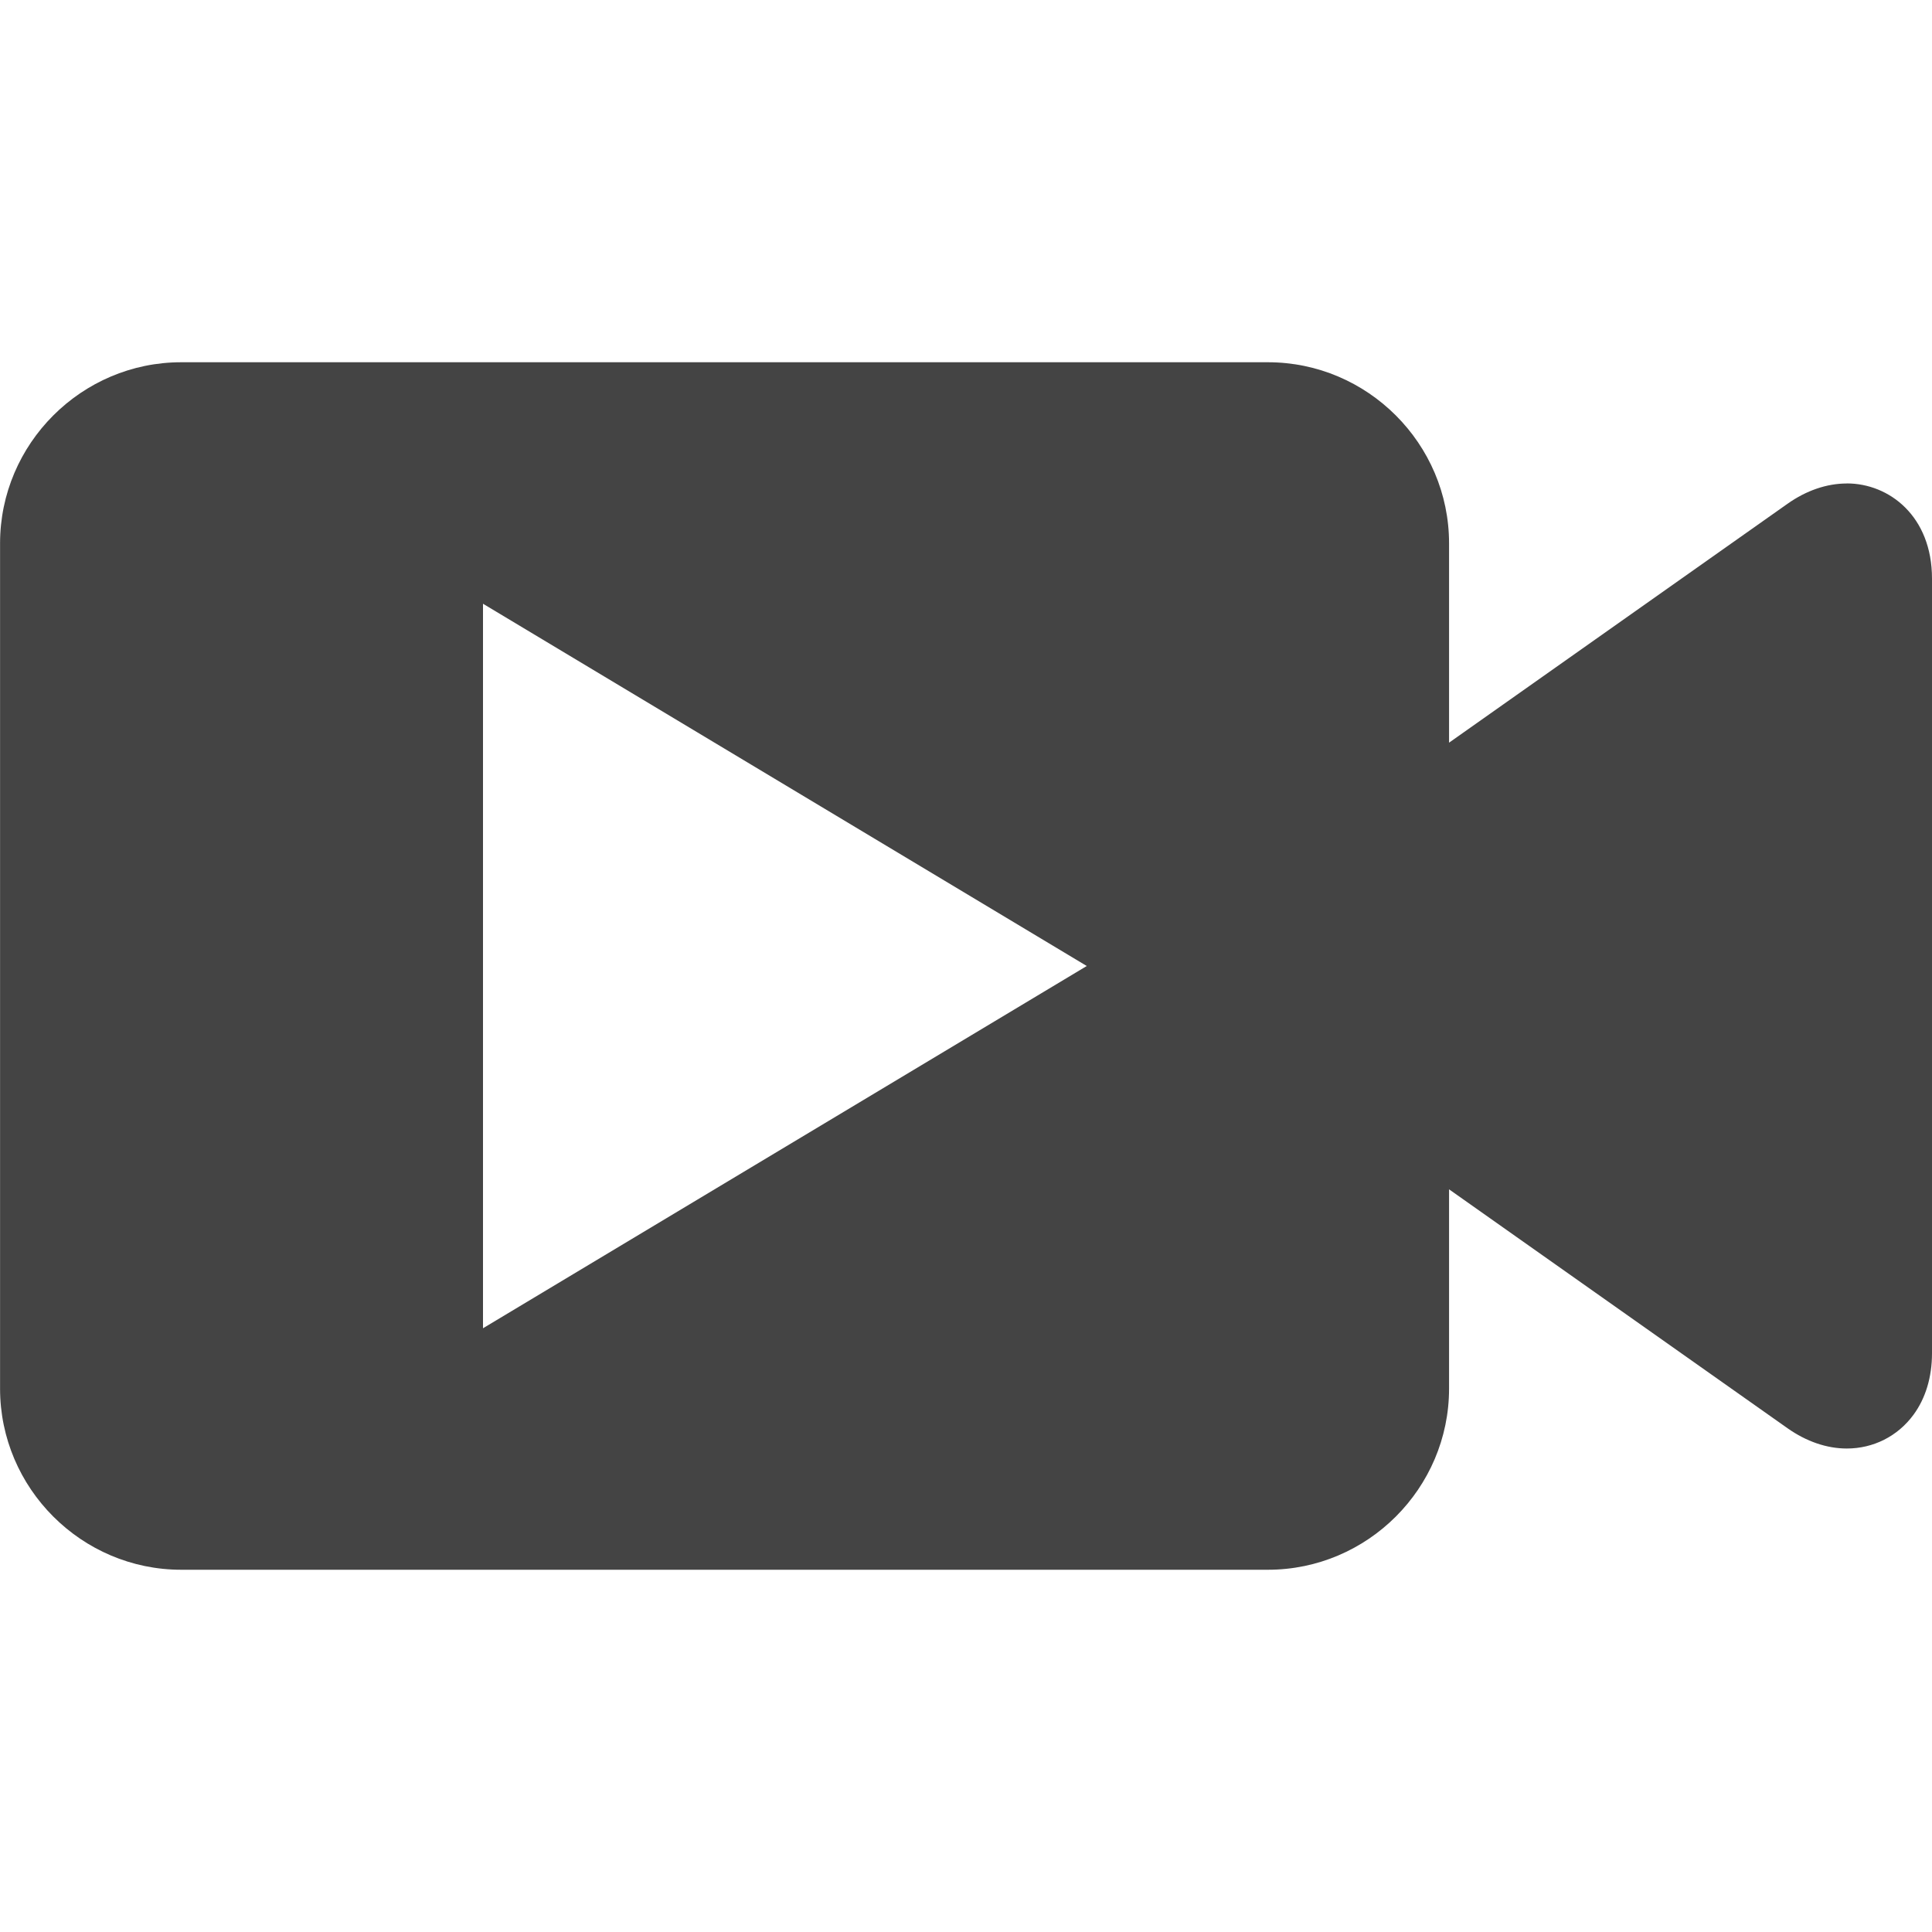 <?xml version="1.0" encoding="utf-8"?>
<!-- Generated by IcoMoon.io -->
<!DOCTYPE svg PUBLIC "-//W3C//DTD SVG 1.1//EN" "http://www.w3.org/Graphics/SVG/1.1/DTD/svg11.dtd">
<svg version="1.1" xmlns="http://www.w3.org/2000/svg" xmlns:xlink="http://www.w3.org/1999/xlink" width="32" height="32" viewBox="0 0 32 32">
<path fill="#444444" d="M30.589 8.008c-0.331 0-0.671 0.116-0.982 0.336l-5.606 3.957v-3.301c0-1.65-1.35-3-3-3h-18c-1.65 0-3 1.35-3 3v14c0 1.65 1.35 3 3 3h18c1.65 0 3-1.35 3-3v-3.301l5.606 3.957c0.312 0.22 0.651 0.336 0.982 0.336 0 0 0 0 0 0 0.44 0 0.842-0.203 1.103-0.557 0.202-0.274 0.308-0.627 0.308-1.020v-12.831c-0-1.035-0.71-1.577-1.411-1.577zM8 22v-12l10 6-10 6z"></path>
</svg>
